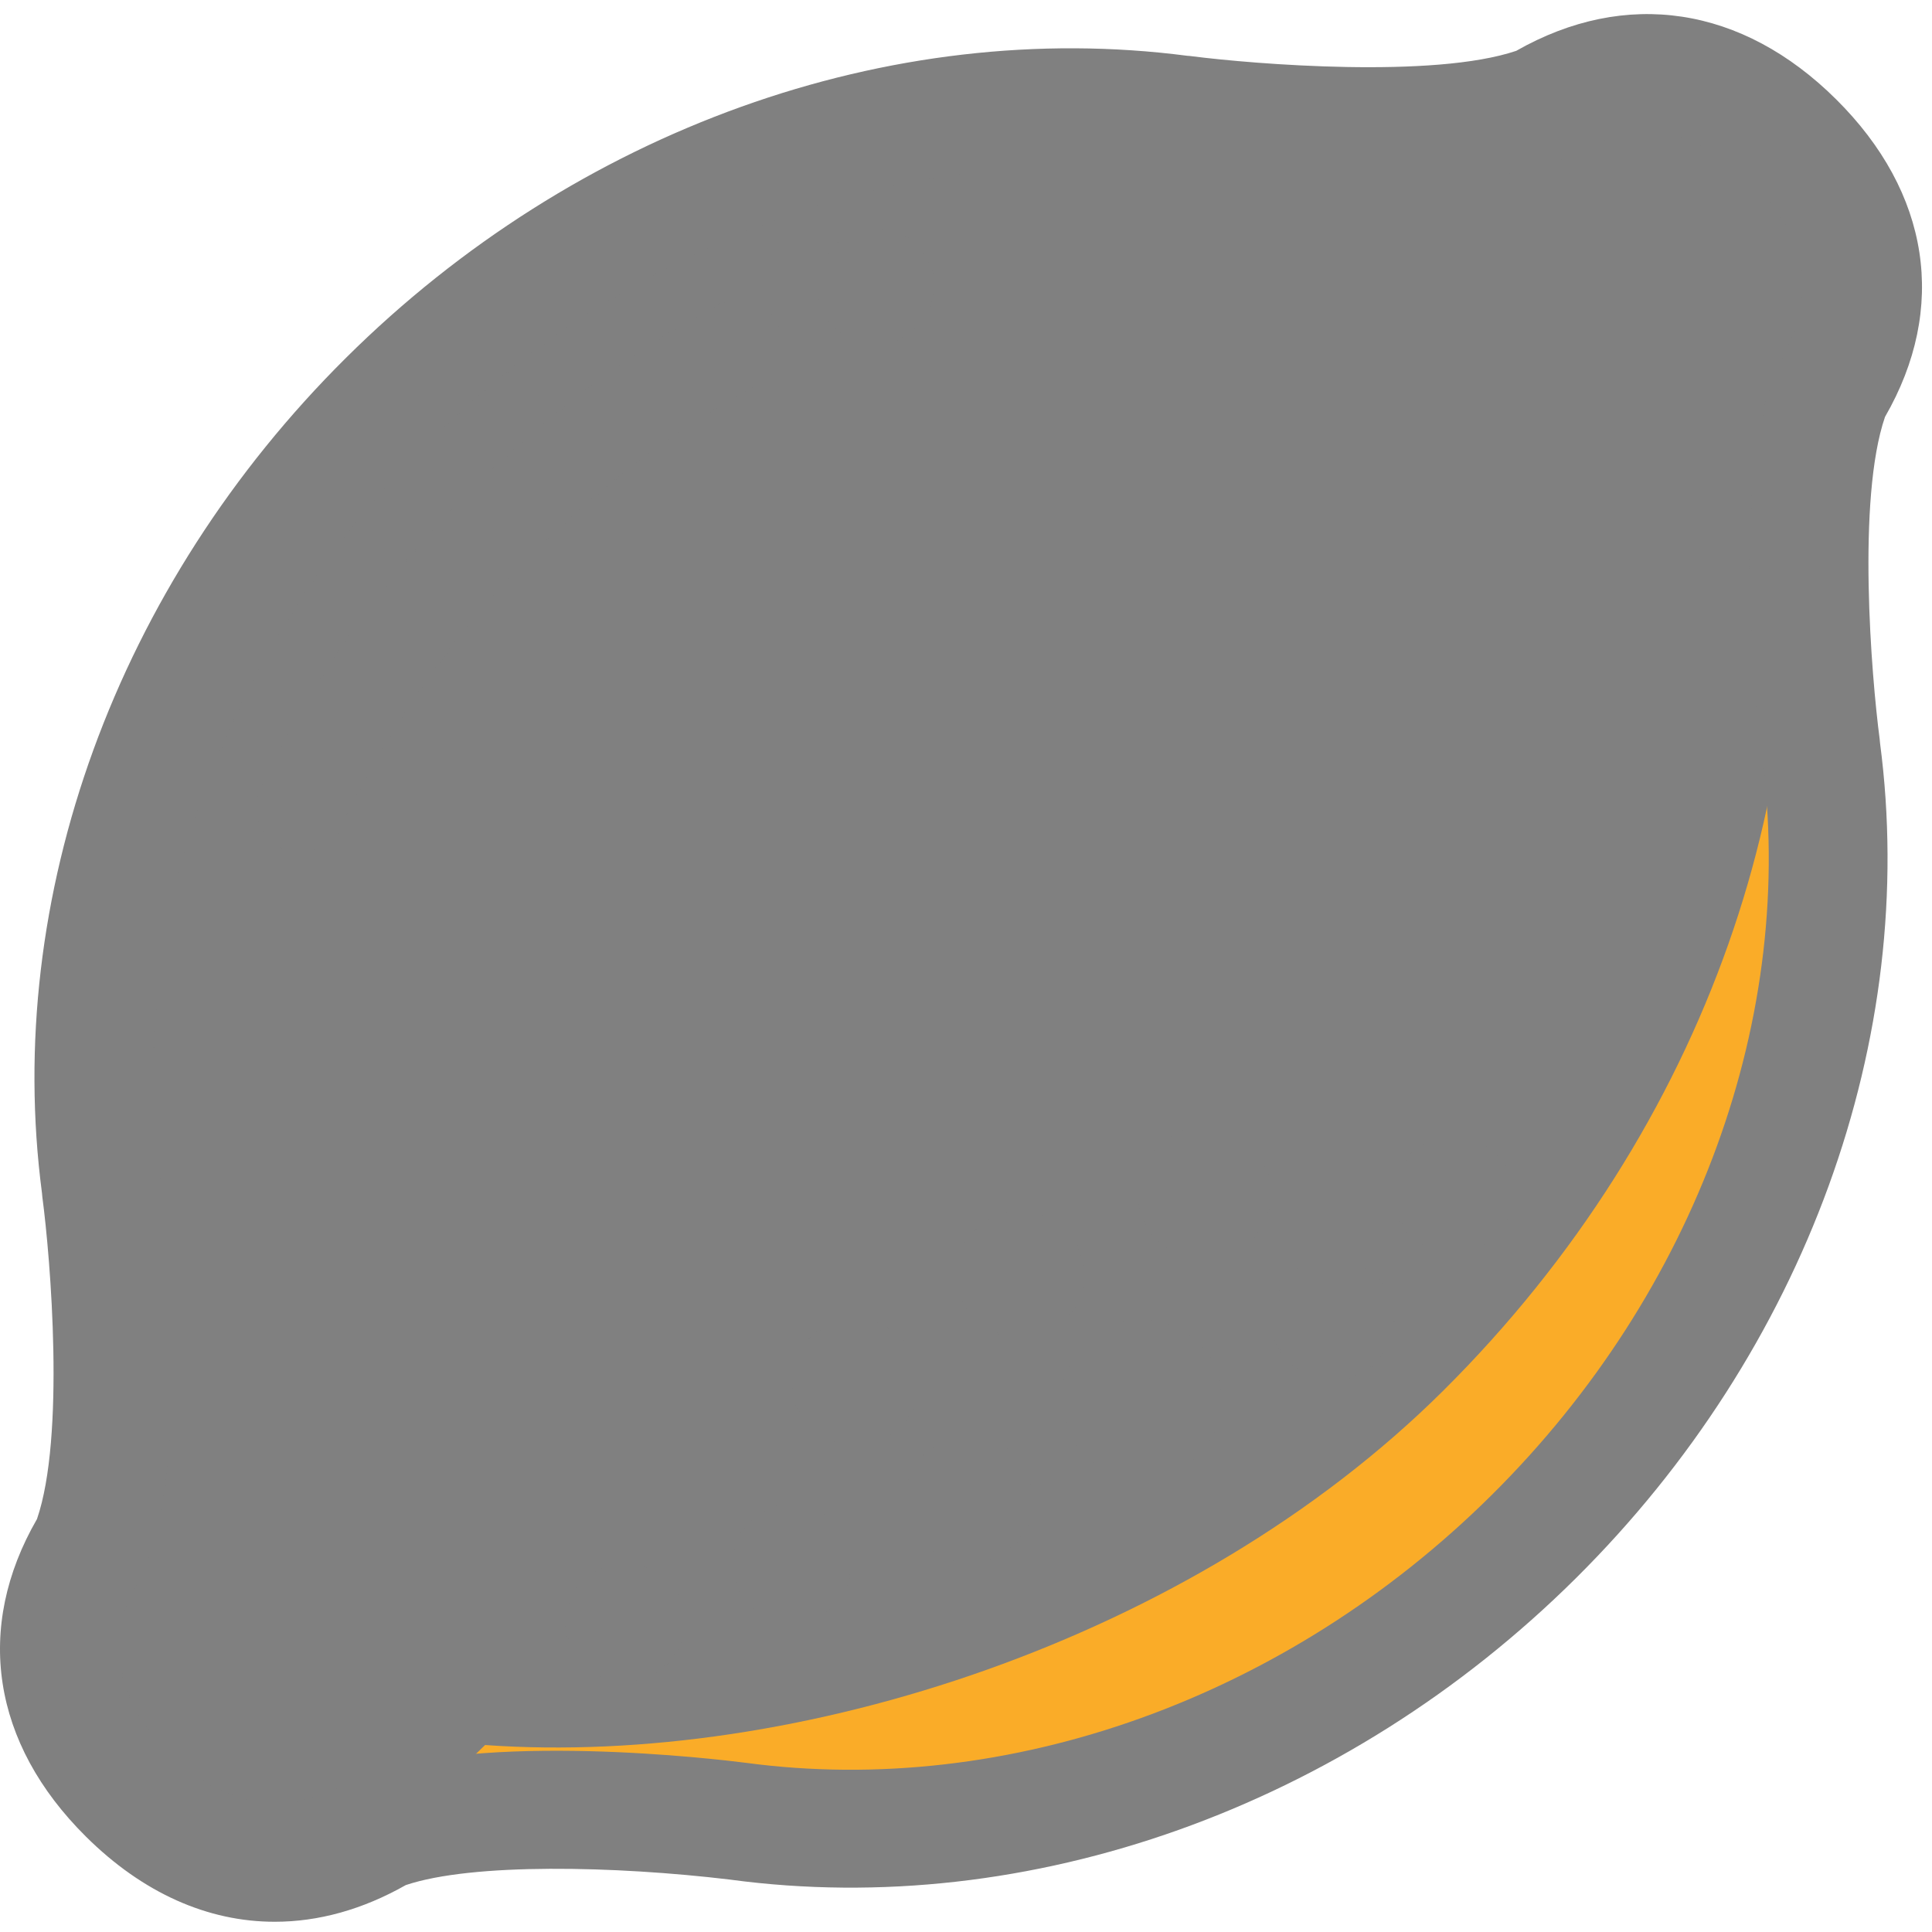 <svg fill='#808080' height="30px" version="1.1" viewBox="0 0 512 512" width="30px" xmlns="http://www.w3.org/2000/svg" xmlns:xlink="http://www.w3.org/1999/xlink"><title/><desc/><defs/><g fill="none" fill-rule="evenodd" id="SVG" stroke="none" stroke-width="1"><g id="Lemon"><g><path d="M406.491,407.205 C466.3,347.842 492.197,268.946 482.468,197.848 L482.515,197.864 C482.515,197.864 474.061,133.391 485.223,103.843 C500.919,77.747 492.591,54.371 475.462,37.37 C458.334,20.385 434.782,12.118 408.506,27.697 C378.735,38.776 313.778,30.385 313.778,30.385 L313.778,30.416 C242.146,20.775 162.674,46.464 102.865,105.843 C43.041,165.206 17.159,244.085 26.872,315.184 L26.841,315.184 C26.841,315.184 35.295,379.656 24.133,409.205 C8.437,435.284 16.765,458.661 33.894,475.662 C51.007,492.663 74.559,500.929 100.85,485.35 C130.621,474.271 195.578,482.662 195.578,482.662 L195.562,482.615 C267.194,492.272 346.682,466.568 406.491,407.205" fill="#808080" id="Fill-1"/><path d="M482.511,197.859 C482.511,197.859 479.079,171.545 479.504,144.825 C476.292,141.434 473.757,133.965 472.12,121.495 L472.073,121.495 C483.55,205.422 452.992,298.537 382.383,368.635 C315.852,434.67 211.159,468.313 128.554,462.453 C123.799,467.063 115.912,474.657 106.119,483.705 C137.638,475.188 195.573,482.658 195.573,482.658 L195.573,482.611 C267.205,492.268 346.677,466.579 406.486,407.2 C466.311,347.837 492.193,268.957 482.463,197.859 L482.511,197.859 Z" fill="#FAAC28" id="Fill-3"/><path d="M42.597,314.274 C43.951,325.15 50.563,383.731 38.866,414.702 C38.535,415.561 38.126,416.405 37.638,417.218 C27.625,433.859 30.112,449.813 45.021,464.611 C59.93,479.409 75.973,481.862 92.786,471.94 C93.589,471.455 94.439,471.049 95.321,470.721 C127.847,458.642 190.552,466.268 197.605,467.158 C267.27,476.503 341.153,449.97 395.357,396.154 C449.577,342.338 476.309,269.006 466.879,199.97 C466.816,199.548 466.769,199.158 466.753,198.736 C465.383,187.829 458.787,129.294 470.484,98.355 C470.815,97.48 471.224,96.636 471.696,95.839 C481.725,79.166 479.238,63.228 464.329,48.414 C449.404,33.617 433.346,31.148 416.563,41.117 C415.76,41.601 414.91,41.992 414.029,42.336 C382.951,53.915 324.229,47.446 312.988,46.039 C312.532,46.008 312.107,45.977 311.65,45.914 C242.143,36.492 168.213,63.071 113.993,116.887 C59.773,170.703 33.04,244.035 42.471,313.087 C42.534,313.477 42.565,313.883 42.597,314.274 M72.824,509.286 C55.113,509.301 37.842,501.692 22.76,486.706 C-2.146,461.986 -6.837,431.39 9.803,402.561 C17.281,380.762 13.409,333.744 11.22,317.196 C11.173,316.852 11.142,316.524 11.126,316.18 C0.814,237.848 30.884,155.155 91.732,94.792 C152.532,34.429 235.783,4.521 314.673,14.787 C315.051,14.803 315.428,14.834 315.806,14.897 C332.51,17.022 379.897,20.866 401.812,13.475 C430.874,-3.058 461.684,1.599 486.59,26.319 C511.496,51.039 516.187,81.635 499.546,110.481 C492.068,132.279 495.941,179.266 498.13,195.845 C498.161,196.173 498.192,196.533 498.224,196.876 C508.536,275.194 478.466,357.87 417.618,418.249 C356.518,478.909 272.78,508.77 193.559,498.129 C193.481,498.113 193.418,498.113 193.339,498.098 C163.112,494.488 125.249,493.629 107.538,499.566 C96.077,506.067 84.364,509.286 72.824,509.286" fill="#808080" id="Fill-5"/><path d="M239.615,377.218 C233.585,384.281 222.927,385.156 215.811,379.172 C208.695,373.187 207.813,362.608 213.843,355.545 C219.873,348.482 230.531,347.607 237.647,353.592 C244.763,359.577 245.645,370.156 239.615,377.218" fill="#808080" id="Fill-8"/><path d="M283.304,348.521 C277.274,355.584 266.616,356.459 259.5,350.475 C252.384,344.49 251.503,333.911 257.532,326.848 C263.562,319.785 274.22,318.91 281.336,324.895 C288.452,330.88 289.334,341.459 283.304,348.521" fill="#808080" id="Fill-10"/><path d="M270.568,407.294 C265.121,414.81 254.557,416.497 247,411.091 C239.427,405.684 237.711,395.199 243.159,387.699 C248.622,380.183 259.17,378.48 266.742,383.902 C274.315,389.308 276.015,399.778 270.568,407.294" fill="#808080" id="Fill-12"/><path d="M316.458,386.475 C307.642,394.085 294.276,393.148 286.609,384.397 C278.942,375.647 279.886,362.38 288.702,354.77 C297.534,347.16 310.885,348.098 318.552,356.849 C326.219,365.599 325.274,378.865 316.458,386.475" fill="#808080" id="Fill-14"/><path d="M365.616,360.06 C359.807,366.857 349.543,367.701 342.694,361.95 C335.83,356.184 334.98,345.996 340.789,339.183 C346.599,332.386 356.863,331.542 363.712,337.293 C370.576,343.059 371.426,353.247 365.616,360.06" fill="#808080" id="Fill-16"/><path d="M397.245,326.794 C391.624,333.388 381.675,334.2 375.047,328.622 C368.403,323.043 367.584,313.168 373.205,306.574 C378.825,299.995 388.775,299.183 395.403,304.761 C402.046,310.339 402.865,320.199 397.245,326.794" fill="#808080" id="Fill-18"/><path d="M177.644,439.988 C172.024,446.582 162.074,447.395 155.446,441.816 C148.803,436.238 147.984,426.362 153.604,419.784 C159.225,413.189 169.175,412.377 175.802,417.955 C182.446,423.534 183.265,433.394 177.644,439.988" fill="#808080" id="Fill-20"/><path d="M221.861,424.362 C216.241,430.956 206.291,431.769 199.663,426.19 C193.019,420.612 192.201,410.736 197.821,404.158 C203.441,397.563 213.391,396.751 220.019,402.329 C226.663,407.908 227.481,417.768 221.861,424.362" fill="#808080" id="Fill-22"/><path d="M332.622,327.642 C326.309,335.049 315.131,335.971 307.668,329.689 C300.222,323.423 299.293,312.329 305.606,304.938 C311.935,297.531 323.097,296.609 330.559,302.875 C338.022,309.157 338.935,320.235 332.622,327.642" fill="#808080" id="Fill-24"/><path d="M79.811,225.814 C78.142,225.814 76.457,225.47 74.836,224.72 C68.932,221.986 66.366,215.032 69.105,209.157 C83.007,179.514 102.135,152.497 126.002,128.808 C145.177,109.76 166.682,93.65 189.935,80.93 C195.634,77.821 202.813,79.852 205.978,85.524 C209.126,91.212 207.048,98.338 201.333,101.463 C180.033,113.12 160.306,127.886 142.69,145.387 C120.791,167.107 103.237,191.89 90.532,219.032 C88.517,223.314 84.266,225.814 79.811,225.814" fill="#808080" id="Fill-26"/><path d="M242.12,64.164 C248.622,69.633 249.44,79.305 243.914,85.759 C238.404,92.228 228.659,93.025 222.157,87.556 C215.655,82.087 214.836,72.414 220.362,65.945 C225.872,59.492 235.618,58.695 242.12,64.164" fill="#808080" id="Fill-28"/></g></g></g></svg>